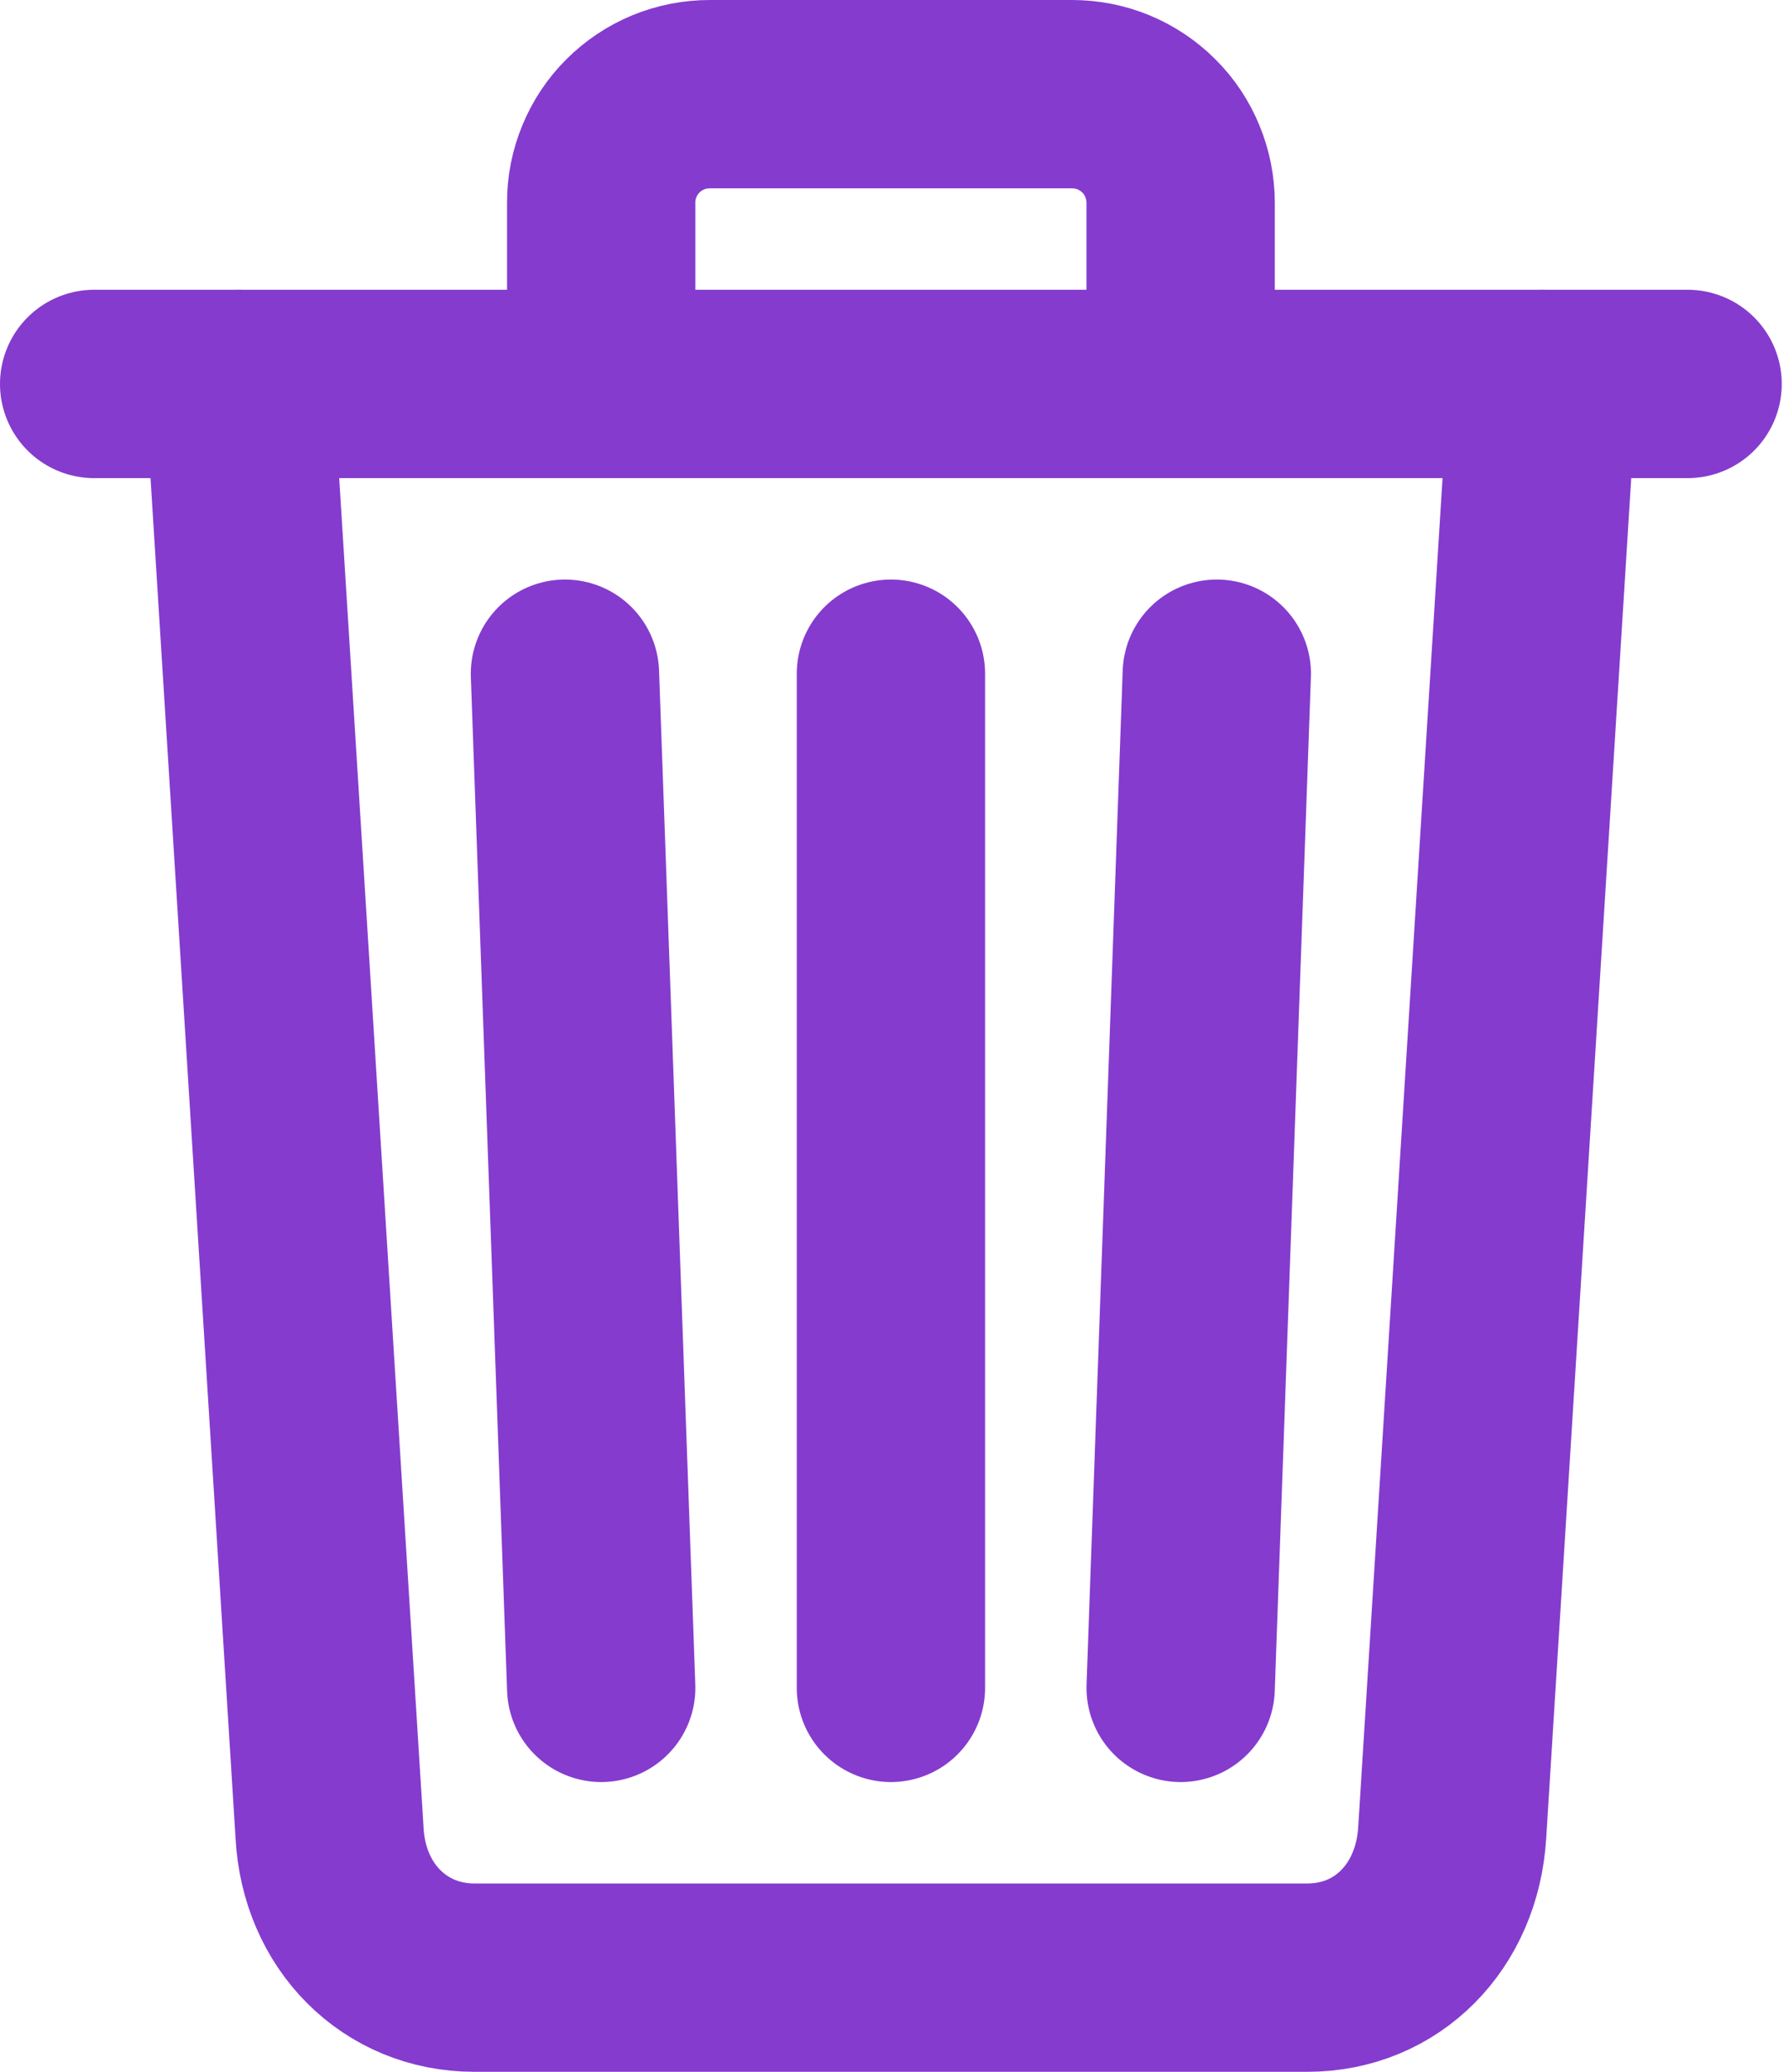 <svg width="19" height="22" viewBox="0 0 19 22" fill="none" xmlns="http://www.w3.org/2000/svg">
<path d="M2.538 4.077L3.5 19.462C3.546 20.351 4.192 21 5.038 21H13.885C14.734 21 15.369 20.351 15.423 19.462L16.385 4.077" stroke="#853BCE" stroke-width="2" stroke-linecap="round" stroke-linejoin="round"/>
<path d="M1 4.077H17.923Z" fill="black"/>
<path d="M1 4.077H17.923" stroke="#853BCE" stroke-width="2" stroke-miterlimit="10" stroke-linecap="round"/>
<path d="M6.385 4.077V2.154C6.384 2.002 6.414 1.852 6.472 1.712C6.529 1.572 6.614 1.444 6.722 1.337C6.829 1.23 6.956 1.145 7.096 1.087C7.237 1.029 7.387 1 7.538 1H11.385C11.536 1 11.687 1.029 11.827 1.087C11.967 1.145 12.094 1.23 12.201 1.337C12.309 1.444 12.394 1.572 12.451 1.712C12.509 1.852 12.539 2.002 12.539 2.154V4.077M9.462 7.154V17.923M6 7.154L6.385 17.923M12.923 7.154L12.539 17.923" stroke="#853BCE" stroke-width="2" stroke-linecap="round" stroke-linejoin="round"/>
</svg>
